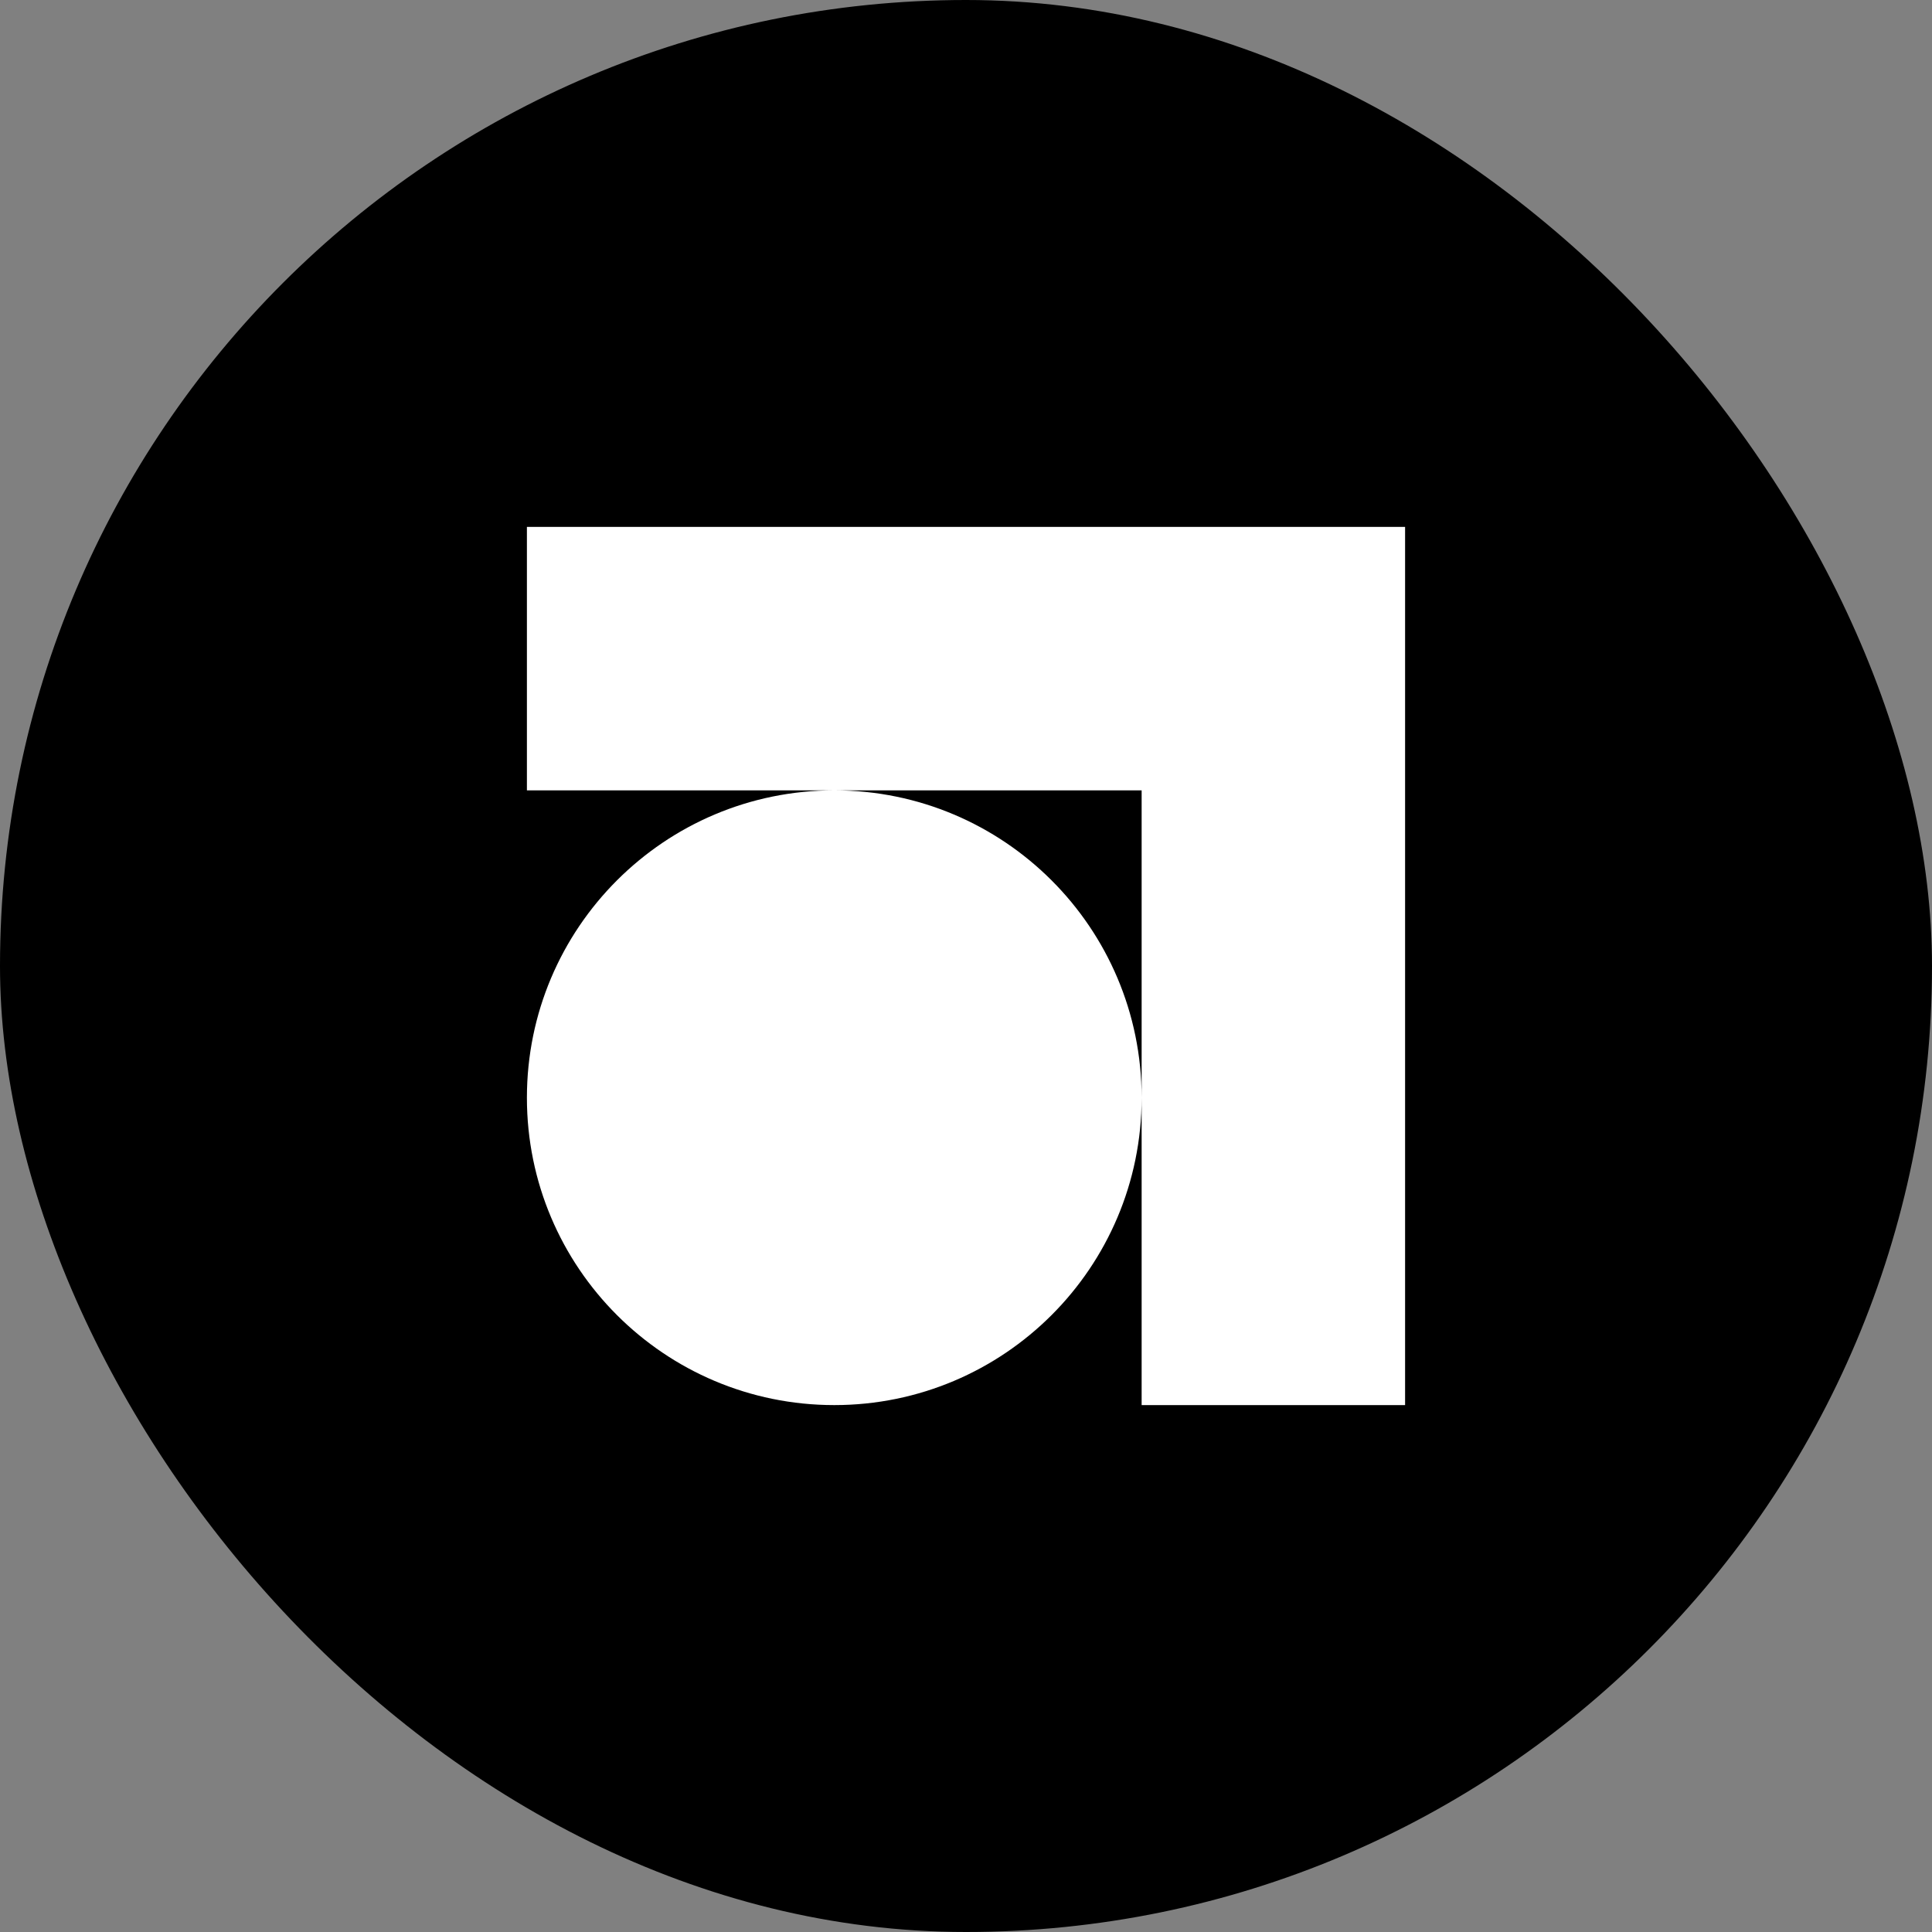 <svg width="44" height="44" viewBox="0 0 44 44" fill="none" xmlns="http://www.w3.org/2000/svg">
<rect x="0" y="0" width="44" height="44" fill="#808080" stroke="none"/>
<rect width="44" height="44" rx="22" fill="black"/>
<path fill-rule="evenodd" clip-rule="evenodd" d="M32 12V18V32H26V25.003C25.998 28.868 22.865 32 19 32C15.134 32 12 28.866 12 25C12 21.134 15.134 18 19 18C22.865 18 25.998 21.132 26 24.997V18H19H12V12L26 12L32 12Z" fill="white"/>
</svg>
